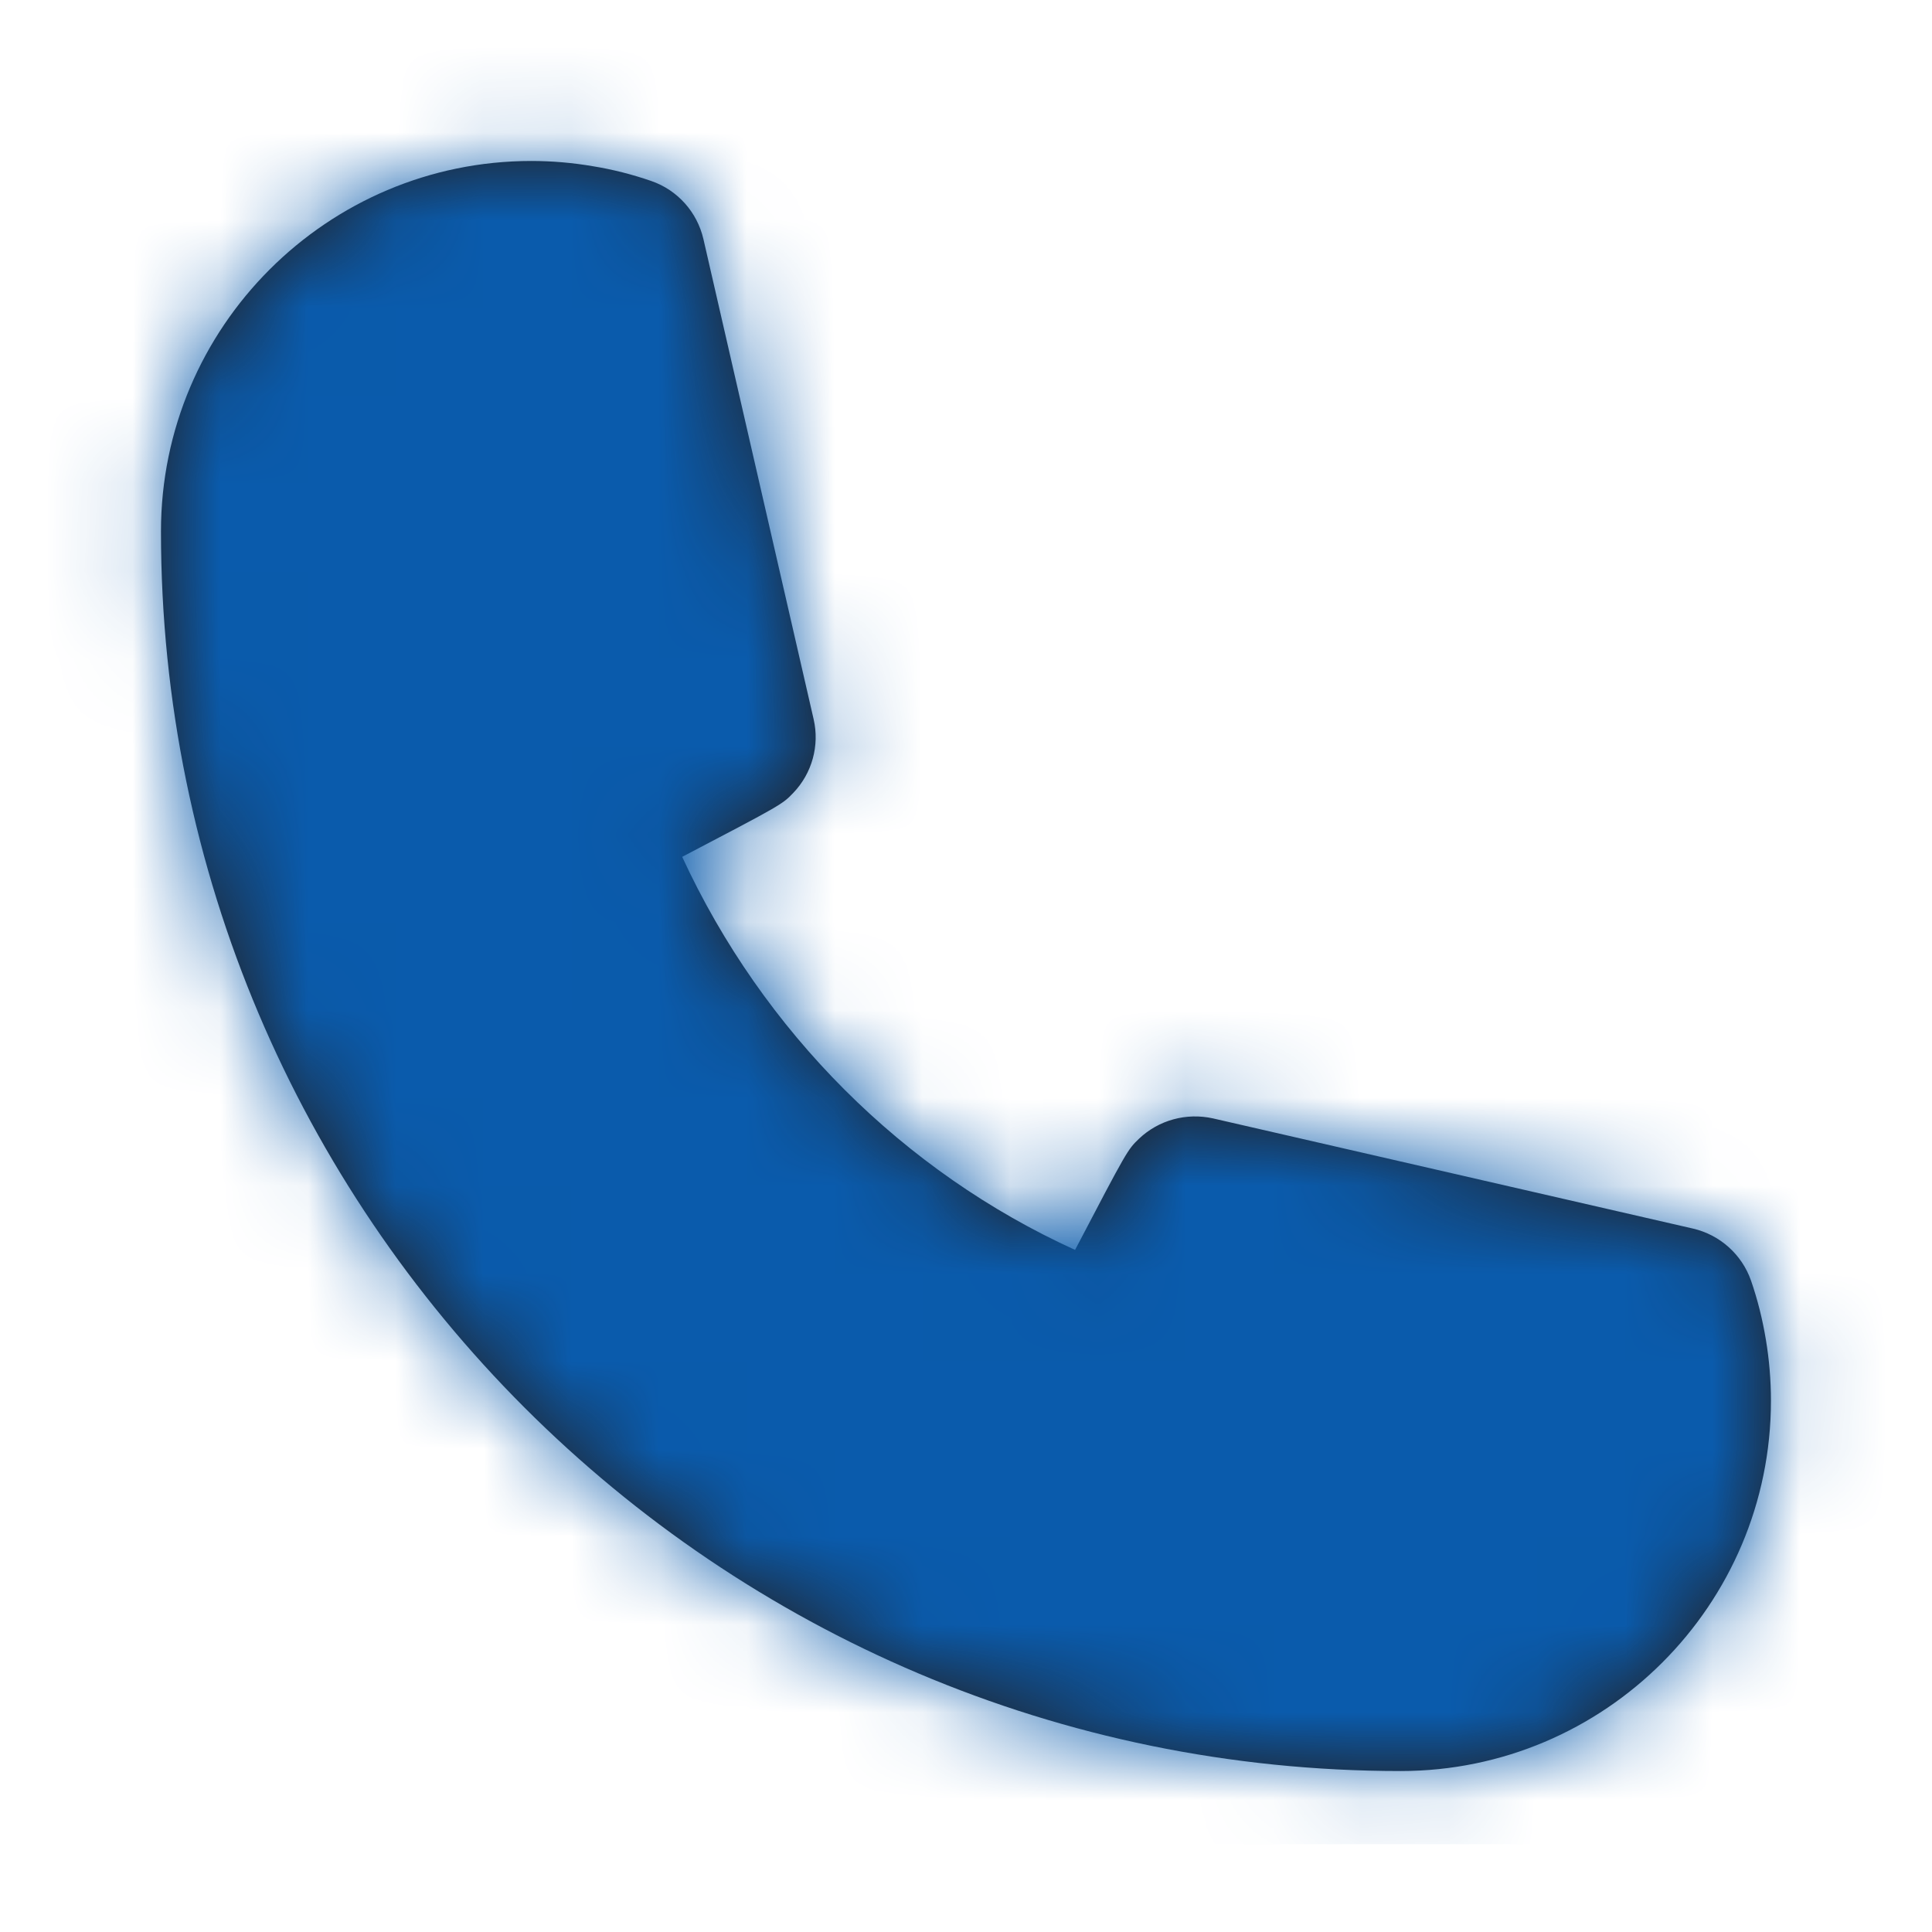 <svg width="22" height="22" viewBox="0 0 22 22" fill="none" xmlns="http://www.w3.org/2000/svg">
<path fill-rule="evenodd" clip-rule="evenodd" d="M15.95 20.167C8.165 20.167 1.833 13.835 1.833 6.05C1.833 3.725 3.725 1.833 6.05 1.833C6.288 1.833 6.524 1.854 6.752 1.893C6.975 1.929 7.199 1.986 7.416 2.061C7.715 2.164 7.939 2.415 8.01 2.723L9.265 8.19C9.334 8.49 9.247 8.806 9.033 9.029C8.908 9.159 8.905 9.162 7.768 9.757C8.689 11.75 10.288 13.344 12.242 14.233C12.837 13.096 12.84 13.092 12.97 12.967C13.195 12.753 13.511 12.669 13.811 12.735L19.278 13.99C19.585 14.061 19.835 14.285 19.939 14.582C20.014 14.799 20.07 15.023 20.108 15.253C20.146 15.479 20.166 15.714 20.166 15.95C20.166 18.276 18.275 20.167 15.95 20.167Z" fill="#231F20"/>
<mask id="mask0" mask-type="alpha" maskUnits="userSpaceOnUse" x="1" y="1" width="20" height="20">
<path fill-rule="evenodd" clip-rule="evenodd" d="M15.95 20.167C8.165 20.167 1.833 13.835 1.833 6.05C1.833 3.725 3.725 1.833 6.05 1.833C6.288 1.833 6.524 1.854 6.752 1.893C6.975 1.929 7.199 1.986 7.416 2.061C7.715 2.164 7.939 2.415 8.01 2.723L9.265 8.19C9.334 8.49 9.247 8.806 9.033 9.029C8.908 9.159 8.905 9.162 7.768 9.757C8.689 11.75 10.288 13.344 12.242 14.233C12.837 13.096 12.84 13.092 12.97 12.967C13.195 12.753 13.511 12.669 13.811 12.735L19.278 13.99C19.585 14.061 19.835 14.285 19.939 14.582C20.014 14.799 20.07 15.023 20.108 15.253C20.146 15.479 20.166 15.714 20.166 15.95C20.166 18.276 18.275 20.167 15.95 20.167Z" fill="white"/>
</mask>
<g mask="url(#mask0)">
<rect y="-1" width="22" height="22" fill="#0A5BAC"/>
</g>
</svg>
